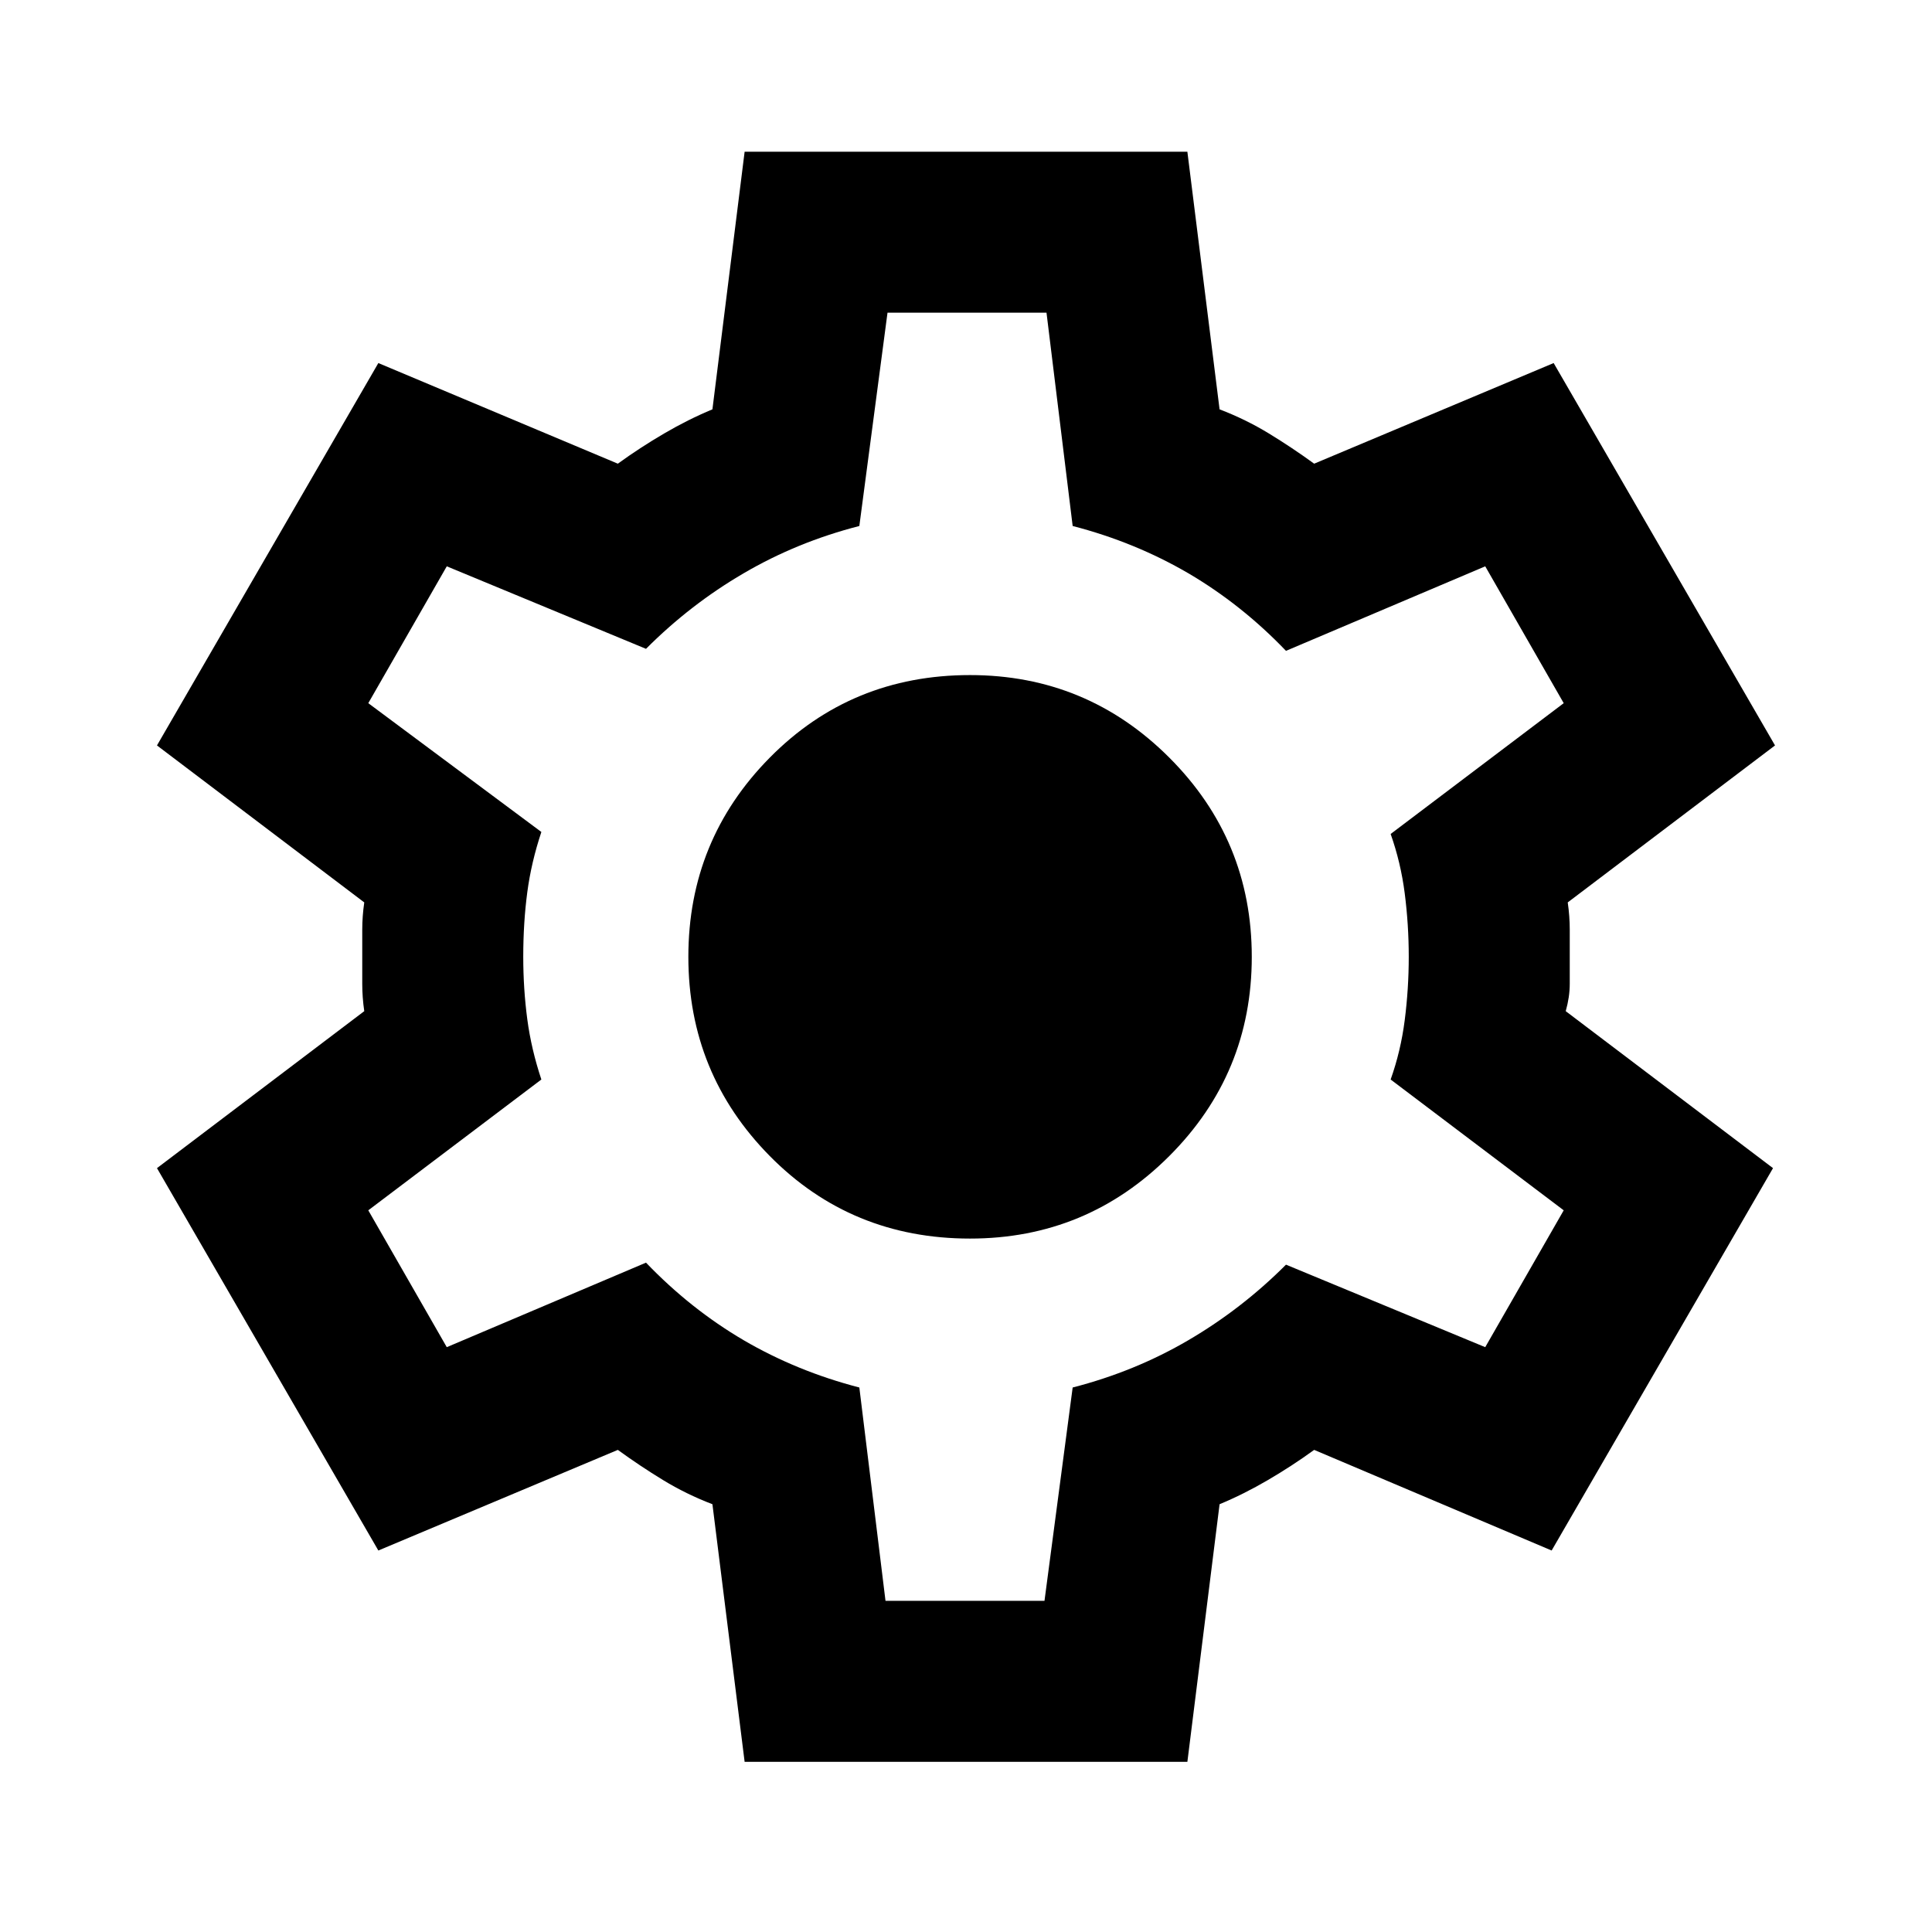 <svg viewBox="0 0 24 24" xmlns="http://www.w3.org/2000/svg"><path d="m9.25 21.886-.4-3.2c-.217-.083-.421-.183-.613-.3-.192-.117-.379-.242-.562-.375l-2.975 1.25-2.75-4.75 2.575-1.95c-.017-.117-.025-.229-.025-.338v-.675c0-.108.008-.221.025-.338l-2.575-1.95 2.75-4.75 2.975 1.25c.183-.133.375-.258.575-.375.2-.117.4-.217.6-.3l.4-3.2h5.5l.4 3.2c.217.083.421.183.613.3.192.117.379.242.562.375l2.975-1.25 2.75 4.75-2.575 1.95c.017.117.025.229.025.338v.675c0 .108-.017.221-.05.338l2.575 1.95-2.75 4.75-2.95-1.25c-.183.133-.375.258-.575.375s-.4.217-.6.3l-.4 3.2zm1.75-2h1.975l.35-2.65c.517-.133.996-.329 1.438-.588s.846-.571 1.212-.938l2.475 1.025.975-1.7-2.15-1.625c.083-.233.142-.479.175-.738s.05-.521.05-.787-.017-.529-.05-.787-.092-.504-.175-.738l2.15-1.625-.975-1.7-2.475 1.05c-.367-.383-.771-.704-1.212-.963-.442-.258-.921-.454-1.438-.588l-.325-2.65h-1.975l-.35 2.65c-.517.133-.996.329-1.438.588-.442.258-.846.571-1.212.938l-2.475-1.025-.975 1.7 2.15 1.6c-.083.25-.142.5-.175.75-.033.25-.05.517-.05.8 0 .267.017.525.05.775.033.25.092.5.175.75l-2.15 1.625.975 1.7 2.475-1.05c.367.383.771.704 1.212.963.442.258.921.454 1.438.588zm1.05-4.5c.967 0 1.792-.342 2.475-1.025s1.025-1.508 1.025-2.475-.342-1.792-1.025-2.475c-.683-.683-1.508-1.025-2.475-1.025-.983 0-1.812.342-2.487 1.025-.675.683-1.012 1.508-1.012 2.475s.338 1.792 1.012 2.475 1.504 1.025 2.487 1.025z"/></svg>